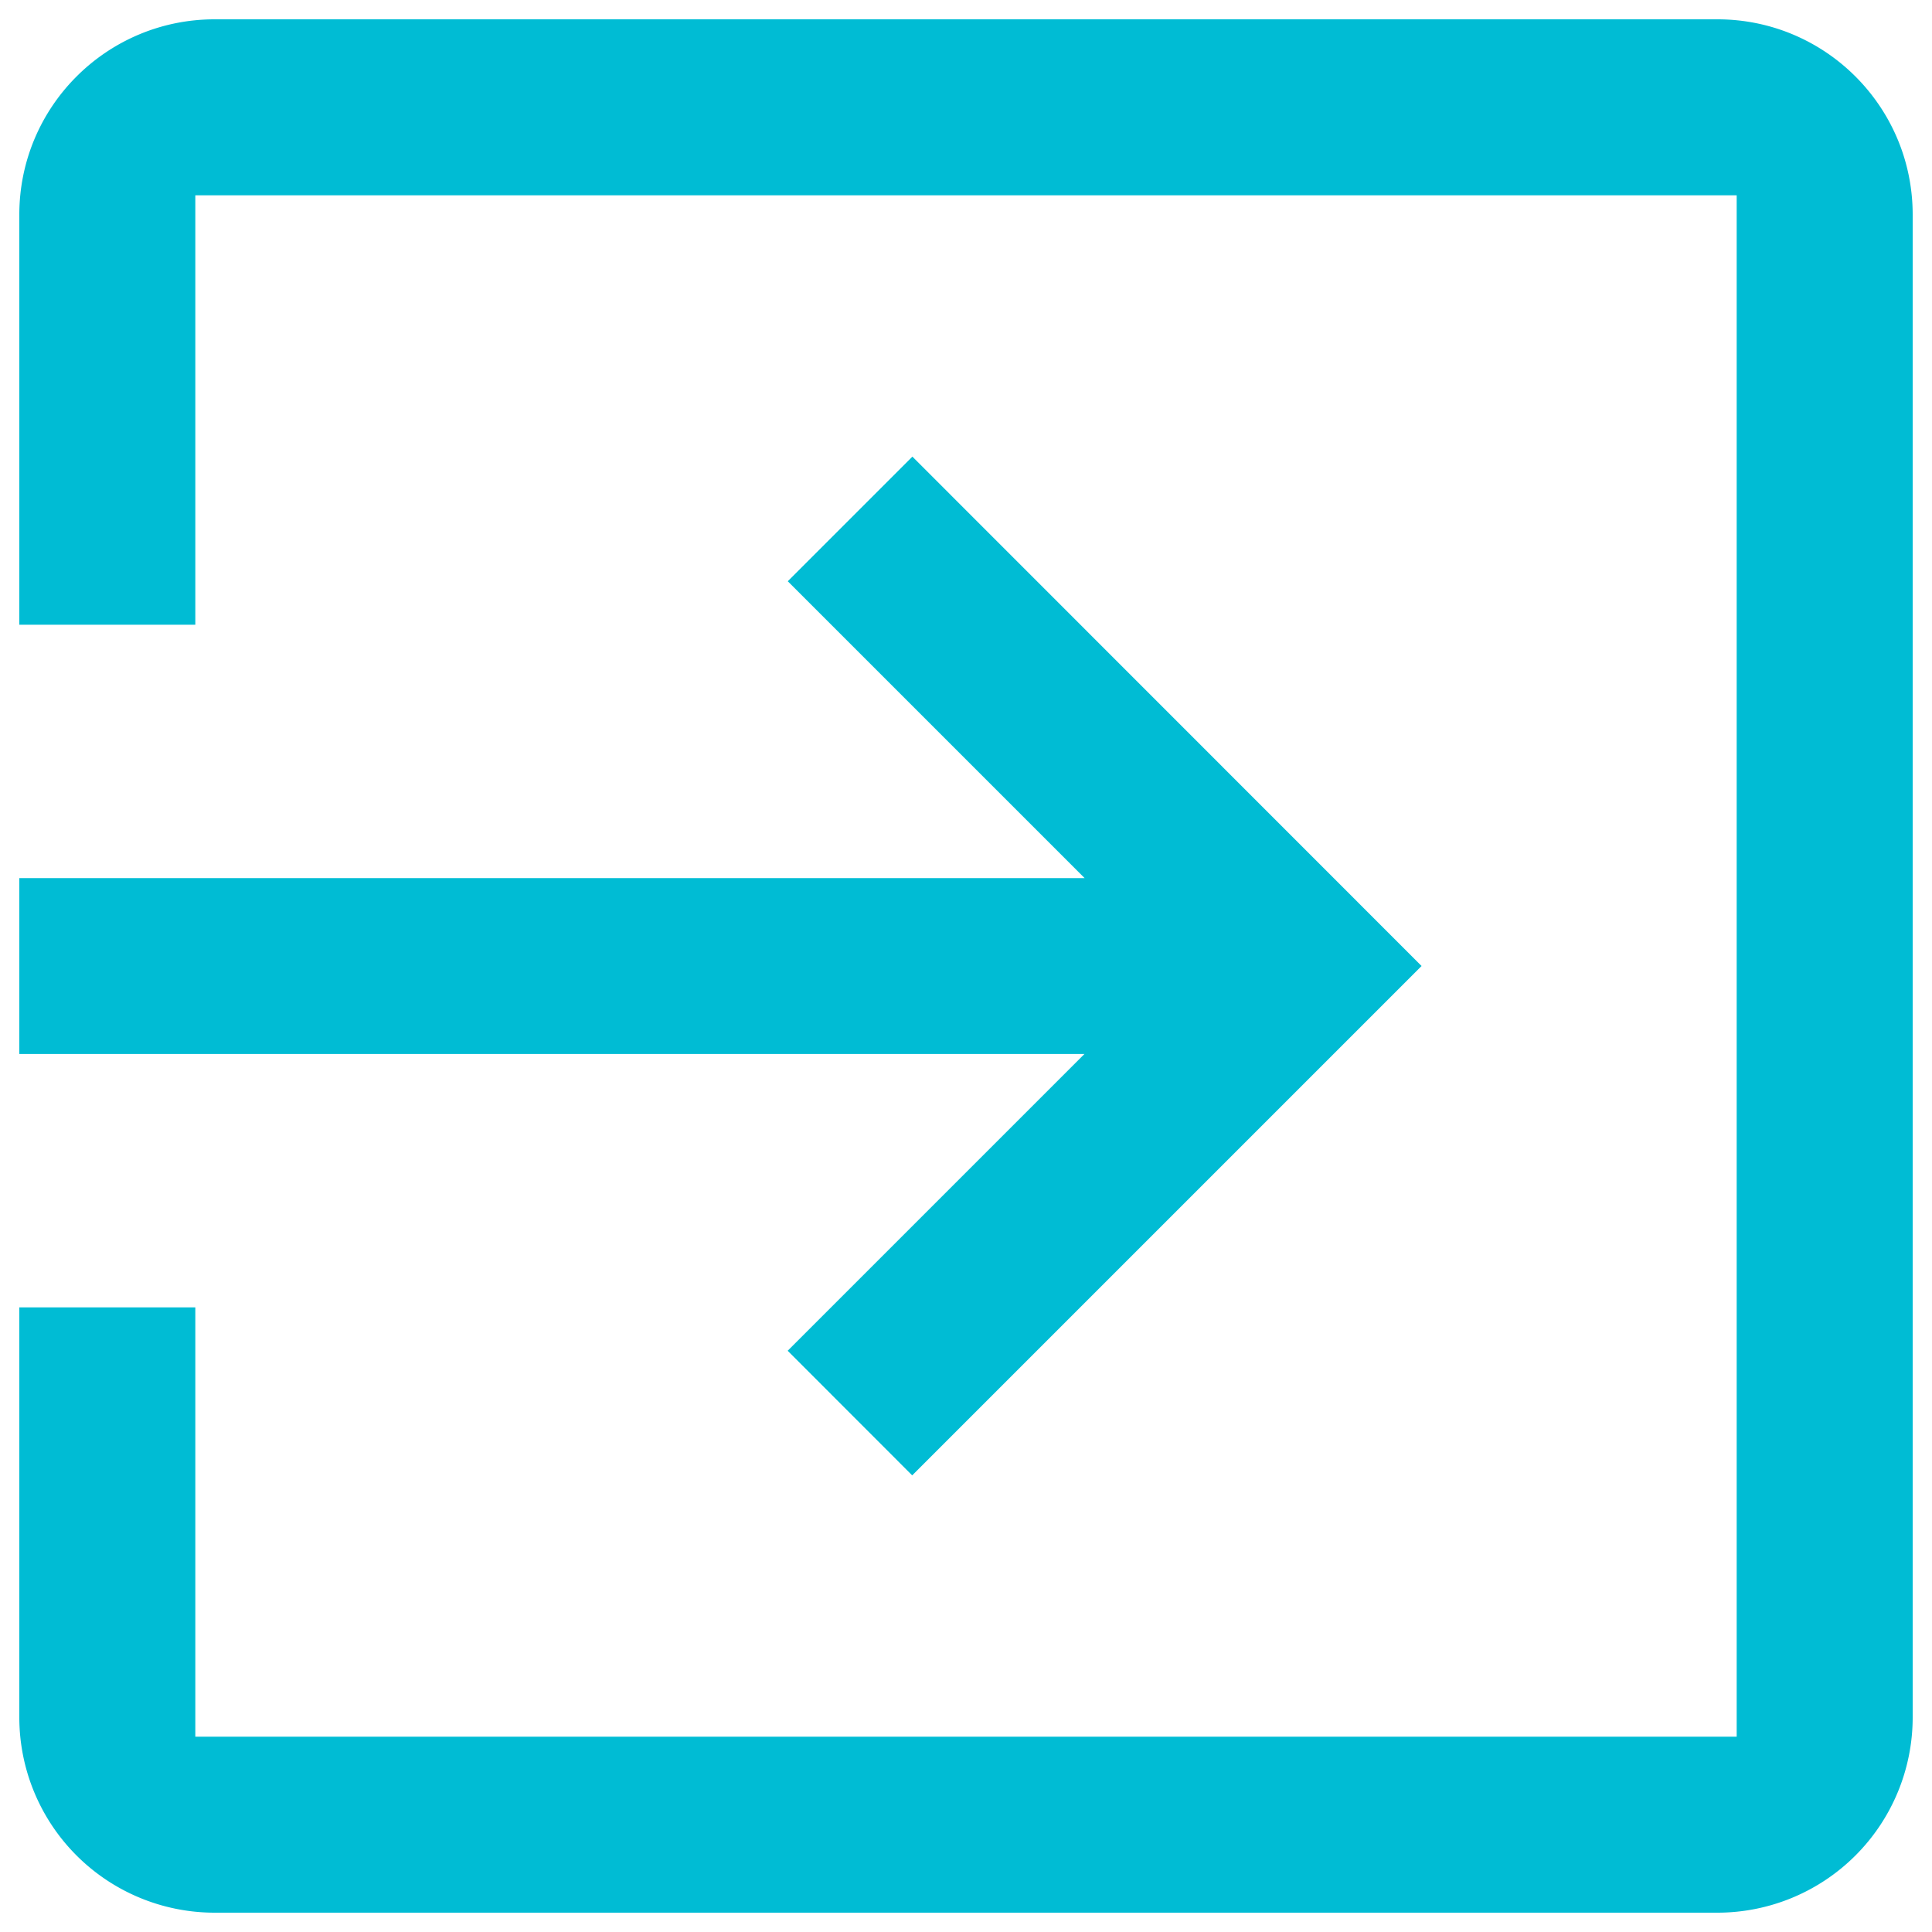 <svg width="20" height="20" fill="none" xmlns="http://www.w3.org/2000/svg"><path fill-rule="evenodd" clip-rule="evenodd" d="M2.022 13.534v4.444h15.956V2.022H2.022v4.445H.2V2.222C.2 1.105 1.105.2 2.222.2h15.556c1.117 0 2.022.905 2.022 2.022v15.556a2.022 2.022 0 01-2.022 2.022H2.222A2.022 2.022 0 01.2 17.778v-4.244h1.822zm9.205-4.445L8.155 6.017l1.29-1.29L14.716 10l-5.273 5.273-1.289-1.29 3.072-3.072H.2V9.09h11.027z" fill="#00bcd4"/></svg>